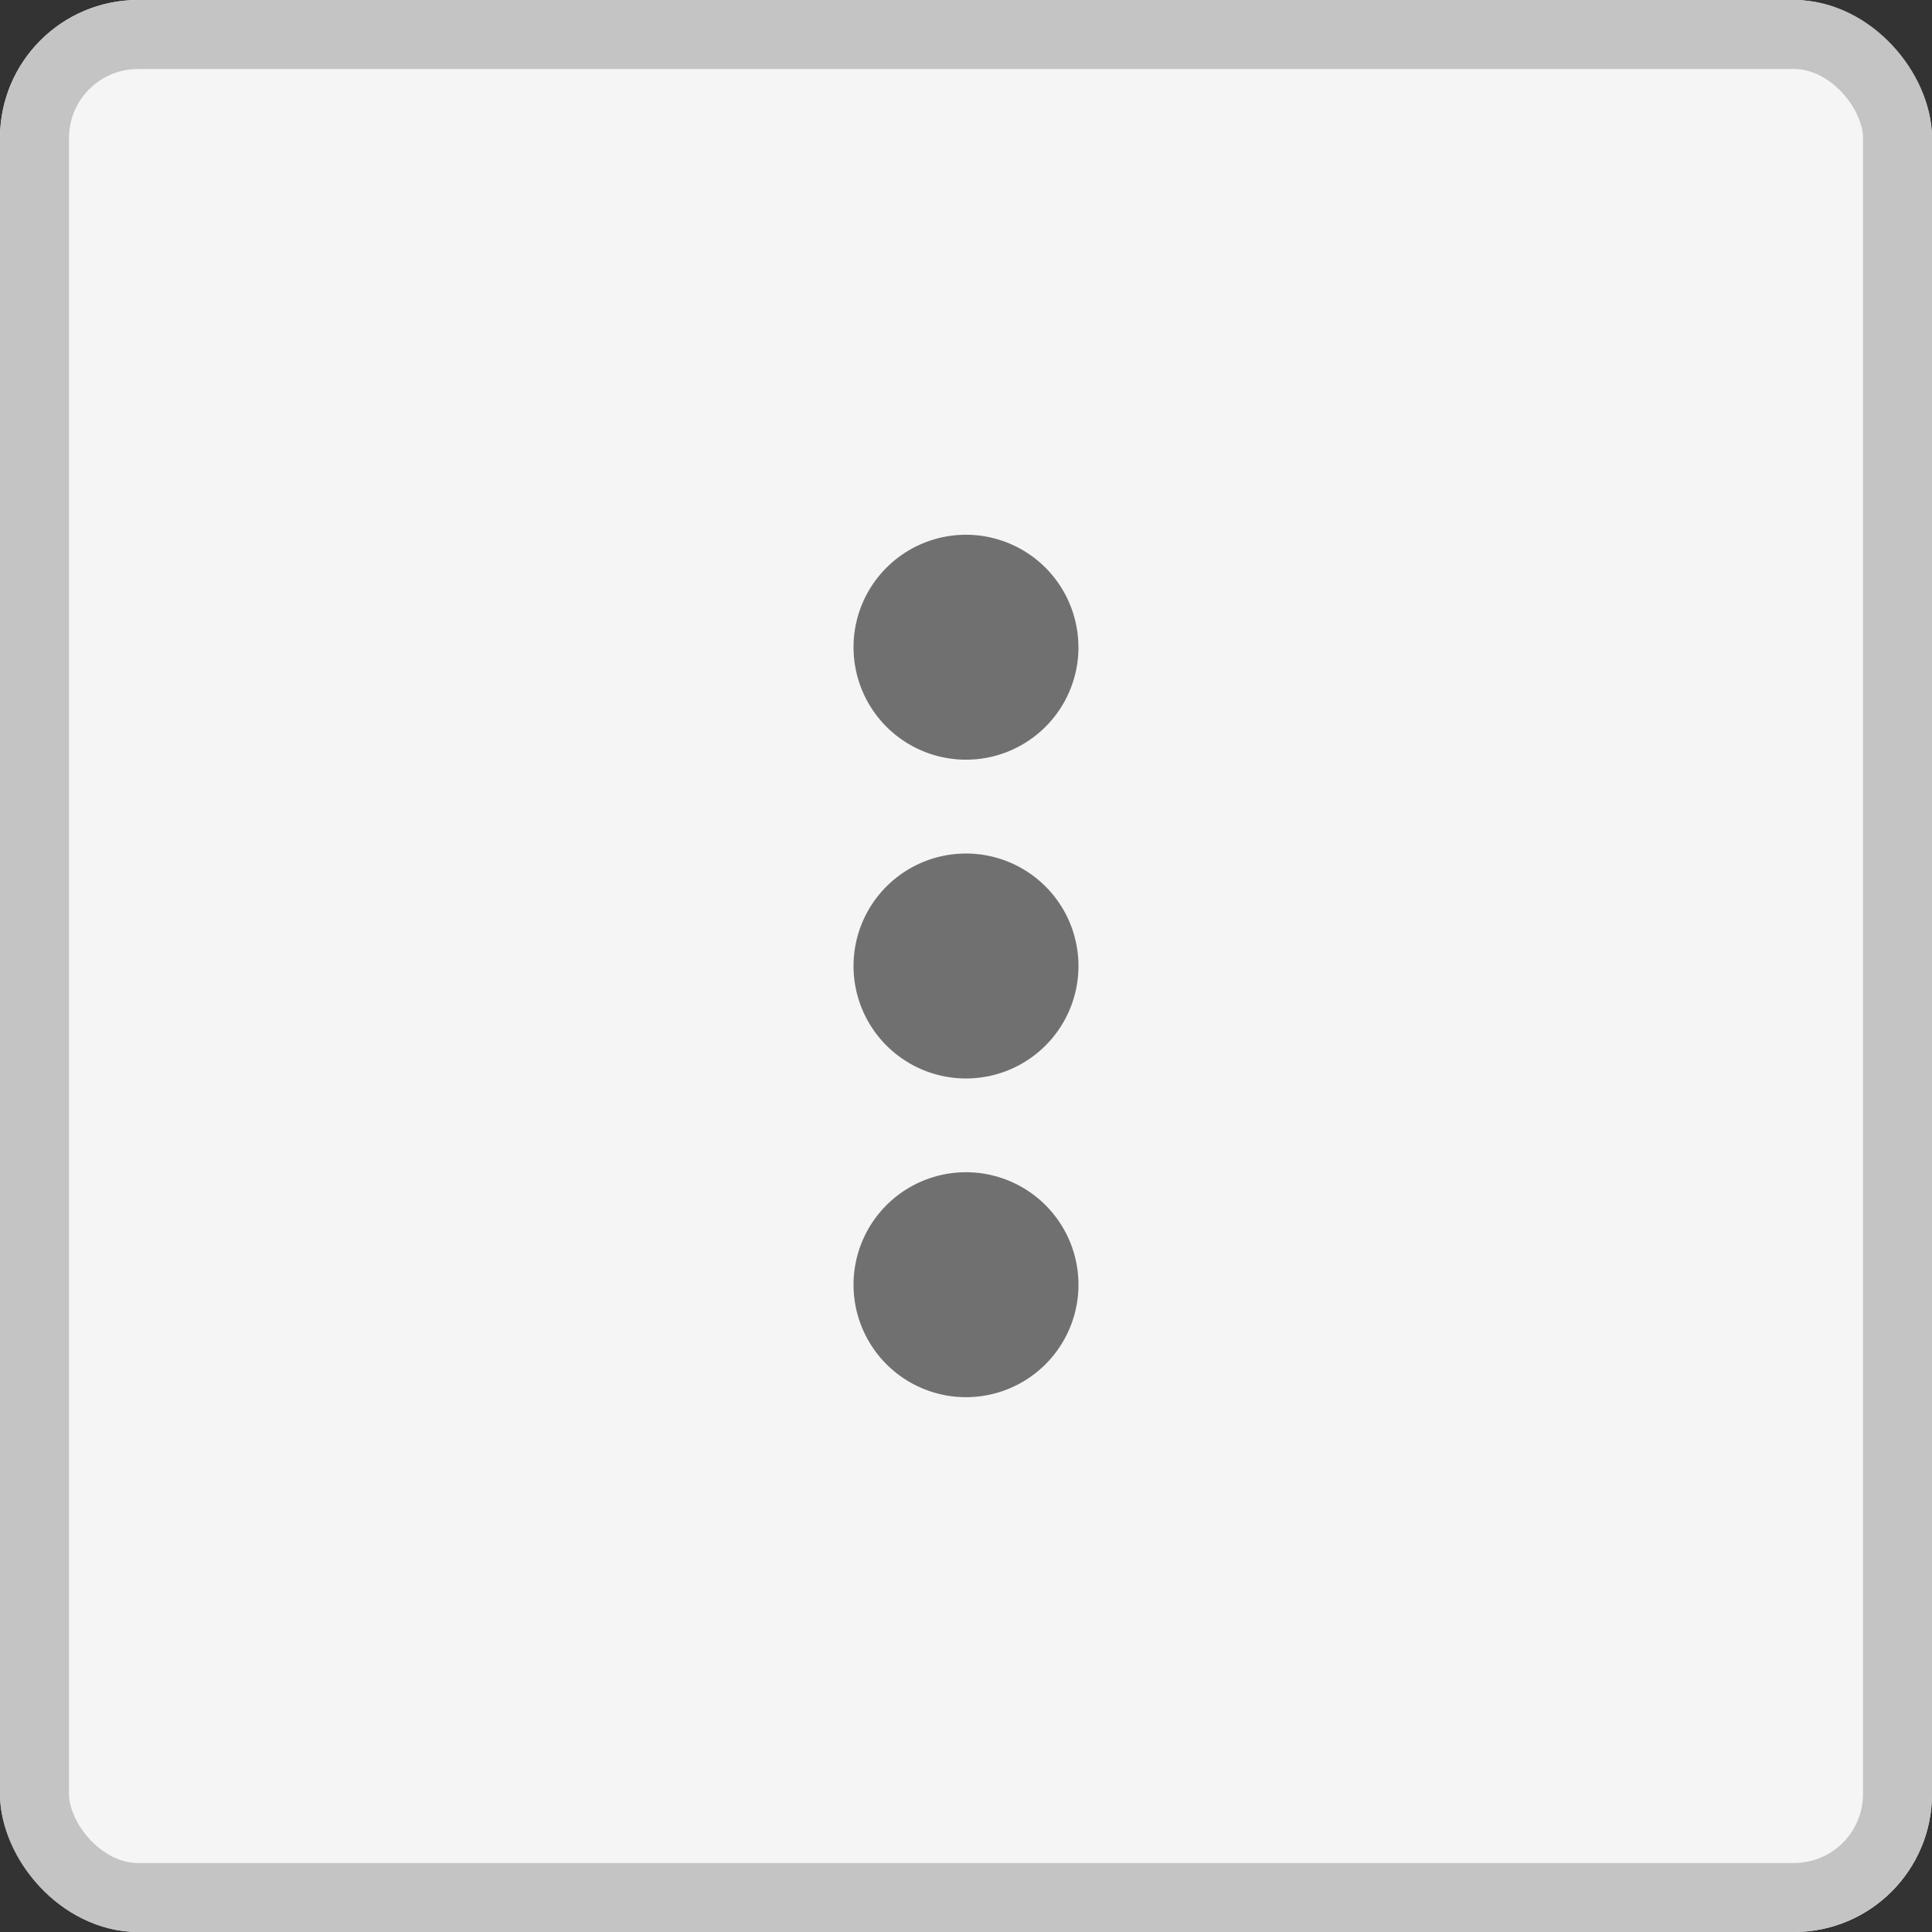 <svg xmlns="http://www.w3.org/2000/svg" width="28" height="28" viewBox="0 0 28 28"><rect x="0" y="0" width="28" height="28" fill="#333333" stroke="none"/><defs><style>.a{fill:#f5f5f5;stroke:#c4c4c4;}.b{fill:#707070;}.c{stroke:none;}.d{fill:none;}</style></defs><g transform="translate(-1311 -201)"><g transform="translate(114)"><g class="a" transform="translate(1197 201)"><rect class="c" width="28" height="28" rx="2"/><rect class="d" x="0.5" y="0.5" width="27" height="27" rx="1.5"/></g><g transform="translate(17889.369 3002.75)"><path class="b" d="M19.761,18.13a1.63,1.63,0,1,1-1.63-1.63A1.63,1.63,0,0,1,19.761,18.13Z" transform="translate(-16696.5 -2805.88)"/><path class="b" d="M19.761,7.63A1.63,1.63,0,1,1,18.13,6a1.63,1.63,0,0,1,1.63,1.63Z" transform="translate(-16696.5 -2800)"/><path class="b" d="M19.761,28.63A1.63,1.63,0,1,1,18.13,27,1.63,1.63,0,0,1,19.761,28.63Z" transform="translate(-16696.5 -2811.761)"/></g></g></g></svg>